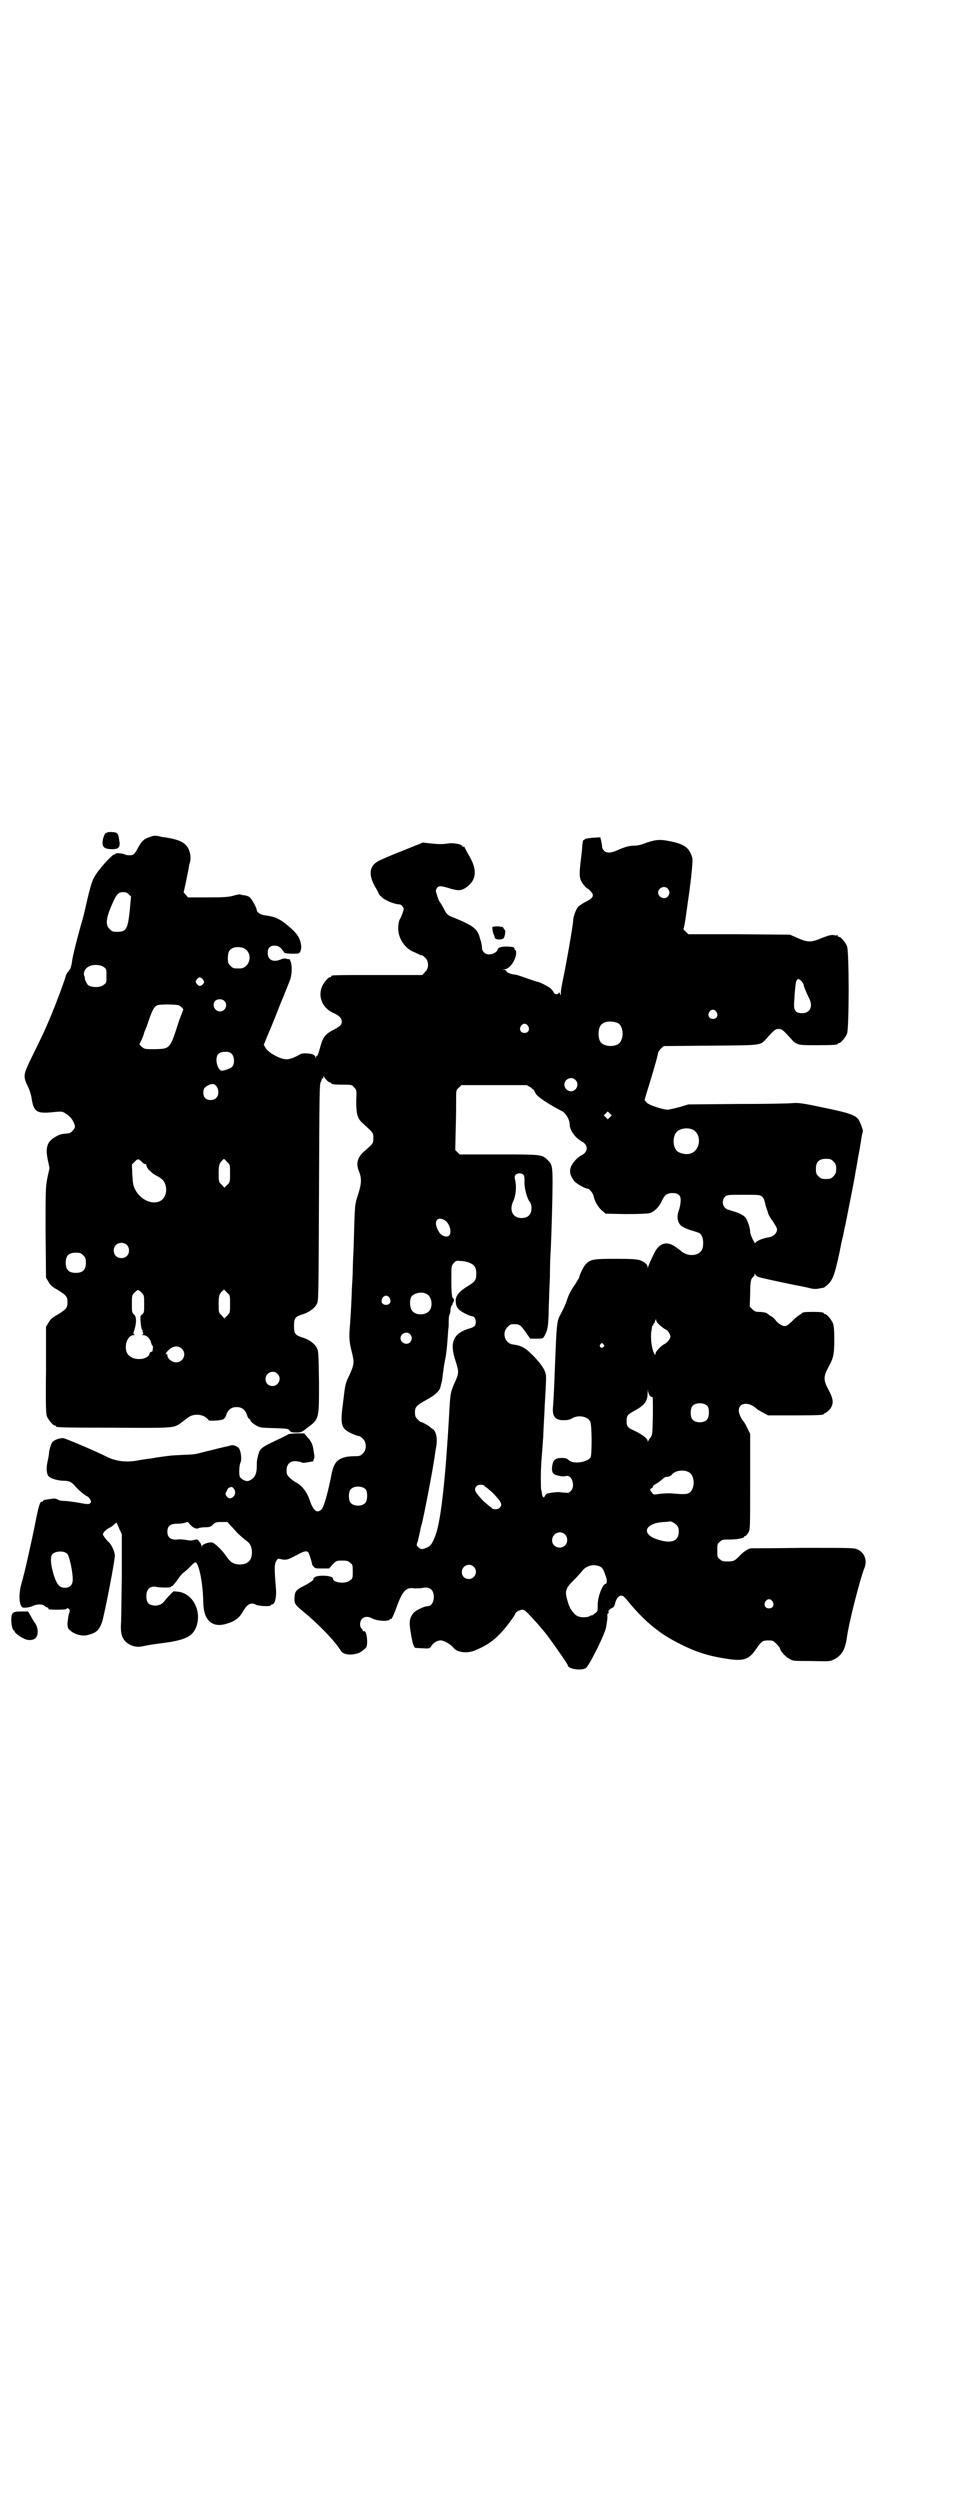 <?xml version="1.0" standalone="no"?>
<!DOCTYPE svg PUBLIC "-//W3C//DTD SVG 20010904//EN"
 "http://www.w3.org/TR/2001/REC-SVG-20010904/DTD/svg10.dtd">
<svg version="1.0" xmlns="http://www.w3.org/2000/svg"
 width="1100pt" height="2850pt" viewBox="0 0 1100 2850"
 preserveAspectRatio="xMidYMid meet">
<g transform="translate(0,2850) scale(0.5,-0.5)"
fill="#000000" stroke="none">
<path d="M245 3802 c-1 -1 -2 -1 -3 -1 -3 0 -8 -14 -8 -22 0 -10 4 -14 18 -15
16 -1 22 3 21 14 -3 23 -4 24 -17 25 -6 0 -11 0 -11 -1z"/>
<path d="M343 3792 c-14 -4 -19 -9 -27 -23 -9 -17 -11 -19 -21 -19 -4 0 -9 1
-10 2 -3 2 -21 4 -21 2 0 -1 -1 -2 -3 -2 -5 0 -37 -35 -46 -52 -6 -10 -11 -29
-24 -87 -1 -2 -1 -5 -2 -6 0 -1 -1 -5 -2 -8 -1 -3 -6 -21 -11 -40 -5 -19 -10
-40 -11 -47 -1 -7 -2 -14 -3 -15 0 -1 -1 -3 -1 -5 -1 -1 -3 -4 -5 -7 -3 -2 -6
-9 -7 -14 -3 -10 -21 -59 -28 -75 -2 -6 -9 -22 -15 -36 -6 -14 -20 -43 -31
-65 -22 -45 -23 -47 -12 -71 4 -7 8 -20 9 -27 5 -33 11 -37 55 -32 12 1 15 1
20 -2 14 -8 21 -18 24 -30 1 -6 -9 -17 -15 -17 -15 -1 -19 -2 -28 -7 -20 -11
-25 -24 -19 -53 l4 -19 -5 -23 c-4 -22 -4 -27 -4 -125 l1 -102 6 -10 c4 -7 8
-11 21 -18 19 -12 22 -15 22 -28 0 -13 -3 -16 -22 -28 -13 -7 -17 -11 -21 -18
l-6 -10 0 -98 c-1 -84 0 -99 2 -106 4 -9 14 -21 18 -21 2 0 3 -1 3 -2 0 -2 1
-3 131 -3 138 -1 138 -1 154 11 4 3 12 9 16 12 10 8 28 9 40 1 4 -3 7 -6 7 -7
0 -2 28 -1 33 2 3 1 6 6 7 9 4 13 12 19 24 19 12 0 20 -6 24 -19 1 -4 3 -7 4
-7 1 0 2 -2 4 -5 1 -3 6 -7 11 -10 10 -6 11 -6 42 -7 31 -1 33 -1 36 -6 3 -3
5 -4 15 -4 11 0 13 1 23 9 30 22 29 20 29 106 -1 66 -1 70 -5 78 -5 10 -19 20
-34 24 -15 5 -18 8 -18 26 0 18 3 21 18 26 15 4 29 14 34 24 4 8 4 10 5 254 1
227 1 246 4 252 2 4 3 7 2 8 0 1 0 1 2 0 1 -1 2 0 2 3 0 3 1 4 1 2 2 -5 11
-14 14 -14 2 0 3 -1 3 -2 0 -2 8 -3 29 -3 17 0 18 0 23 -6 6 -6 6 -6 5 -32 0
-31 3 -40 17 -52 23 -21 22 -20 22 -32 0 -12 0 -12 -22 -31 -14 -13 -18 -26
-11 -44 7 -17 6 -29 -2 -54 -8 -25 -7 -20 -10 -121 -1 -21 -2 -44 -2 -52 0 -8
-1 -27 -2 -42 -1 -32 -2 -48 -4 -78 -3 -34 -2 -42 4 -66 6 -24 5 -28 -5 -51
-10 -20 -10 -21 -15 -63 -7 -53 -5 -60 21 -72 7 -3 13 -5 15 -5 2 0 6 -3 9 -6
9 -8 9 -26 0 -34 -5 -5 -7 -6 -18 -6 -7 0 -15 -1 -17 -1 -24 -5 -31 -13 -37
-43 -2 -12 -5 -22 -5 -24 -7 -30 -13 -50 -18 -54 -10 -9 -18 -2 -26 21 -6 19
-18 34 -31 41 -4 2 -11 7 -15 11 -6 6 -7 8 -7 17 0 15 10 23 25 20 1 0 4 0 5
-1 2 0 4 0 4 -1 0 -2 11 -1 19 1 2 0 5 1 7 1 1 0 2 1 1 1 0 1 0 3 1 4 2 2 2 7
0 17 -2 17 -5 23 -15 34 l-7 8 -16 0 c-9 0 -18 -1 -20 -2 -1 -1 -15 -8 -30
-15 -30 -14 -35 -18 -38 -30 -4 -15 -4 -16 -4 -28 0 -18 -5 -28 -18 -33 -6 -3
-19 4 -21 10 -2 7 -1 26 2 32 3 6 1 24 -3 31 -3 5 -13 9 -17 8 -1 0 -5 -1 -8
-2 -6 -1 -38 -9 -58 -14 -19 -5 -20 -5 -46 -6 -13 -1 -26 -1 -29 -2 -2 0 -10
-1 -17 -2 -6 -1 -13 -2 -15 -2 -2 -1 -6 -1 -10 -2 -9 -1 -22 -3 -28 -4 -28 -6
-53 -3 -75 8 -21 11 -92 41 -98 42 -10 1 -24 -5 -27 -11 -3 -7 -7 -21 -6 -23
0 0 -1 -8 -3 -17 -4 -17 -3 -30 2 -36 5 -5 21 -10 35 -10 12 0 18 -3 27 -14 6
-7 21 -20 27 -22 2 -1 4 -4 6 -7 2 -4 2 -6 0 -8 -3 -3 -6 -3 -27 1 -12 2 -27
4 -32 4 -6 0 -12 1 -15 3 -3 2 -7 3 -13 2 -15 -2 -21 -3 -21 -5 0 -1 -1 -2 -3
-2 -4 0 -7 -9 -16 -56 -5 -25 -13 -60 -17 -78 -4 -18 -8 -34 -9 -37 0 -2 -3
-11 -5 -19 -6 -23 -4 -48 4 -51 5 -1 16 0 24 4 8 4 22 4 25 0 1 -1 4 -3 7 -4
3 -1 4 -2 2 -3 -2 -1 6 -2 19 -2 16 0 23 1 23 2 1 2 2 2 5 0 3 -3 3 -5 0 -12
-1 -4 -2 -13 -3 -20 0 -11 1 -13 6 -17 9 -9 27 -14 39 -11 21 5 27 11 34 30 6
20 29 138 29 151 0 10 -8 27 -16 33 -2 2 -6 7 -8 10 -4 6 -4 6 0 12 3 3 8 7
12 9 4 2 9 5 11 8 l5 4 6 -14 6 -13 0 -94 c-1 -52 -1 -102 -2 -111 -1 -20 2
-32 12 -41 9 -8 22 -12 34 -10 20 4 27 5 42 7 58 7 75 15 84 38 13 36 -8 76
-41 80 l-11 1 -8 -8 c-5 -5 -11 -12 -14 -16 -6 -7 -15 -10 -26 -8 -10 2 -14 8
-14 21 0 16 9 24 23 21 9 -2 33 -2 33 0 0 1 1 2 3 2 1 0 6 6 12 14 5 8 12 16
17 19 4 3 10 9 14 13 4 5 9 8 10 8 5 0 12 -24 15 -51 1 -8 2 -17 2 -20 0 -3 1
-13 1 -22 1 -40 21 -57 53 -47 18 5 29 13 37 27 10 18 19 23 31 16 7 -3 33 -4
33 -1 0 1 1 2 3 2 6 0 10 15 9 33 -4 47 -4 58 0 65 2 4 4 7 6 6 2 0 7 -1 11
-2 9 0 10 0 33 12 14 8 21 9 24 4 2 -3 8 -22 8 -26 0 -1 2 -4 4 -6 3 -4 6 -4
19 -4 l16 0 8 9 c9 9 9 9 22 9 11 0 14 -1 18 -5 6 -4 6 -6 6 -20 0 -14 0 -16
-6 -20 -10 -9 -39 -6 -39 4 0 7 -33 9 -42 3 -3 -2 -4 -4 -3 -4 4 0 -8 -9 -22
-16 -18 -9 -21 -13 -21 -30 0 -11 3 -14 21 -29 31 -25 73 -68 85 -89 4 -6 13
-9 27 -8 13 2 18 4 30 15 6 7 2 42 -5 38 -1 -1 -2 0 -2 1 0 1 -1 4 -3 5 -5 5
-4 18 2 23 6 5 14 5 25 -1 11 -5 35 -6 38 -1 1 2 2 2 2 1 0 -4 6 7 12 24 14
39 22 48 39 46 5 -1 14 0 18 0 19 5 29 -3 29 -20 0 -12 -6 -21 -14 -21 -8 0
-26 -9 -32 -15 -9 -11 -11 -20 -7 -43 4 -25 7 -36 11 -37 2 0 10 -1 18 -1 12
-1 15 0 17 3 5 9 14 15 23 15 7 0 23 -9 29 -17 8 -10 29 -13 46 -7 25 10 42
20 61 40 12 12 34 42 34 45 0 3 9 8 15 9 6 0 8 -2 24 -19 9 -10 19 -21 21 -24
3 -3 5 -6 6 -7 6 -6 54 -74 54 -77 0 -8 31 -13 41 -6 7 4 43 76 46 92 2 13 4
22 3 28 0 3 1 5 2 5 1 0 2 1 1 2 -2 3 3 8 8 10 3 1 5 4 6 7 2 12 8 20 13 21 6
0 7 0 19 -15 35 -42 68 -70 109 -91 44 -23 73 -32 122 -39 32 -4 44 0 60 24
12 17 14 19 28 19 10 0 11 -1 18 -8 5 -5 8 -9 8 -10 0 -5 12 -19 20 -23 9 -6
9 -6 51 -6 40 -1 43 -1 51 3 19 9 27 23 31 52 5 36 30 132 39 155 8 18 2 36
-14 44 -9 4 -10 4 -126 4 -64 -1 -117 -1 -117 -1 -1 0 -2 0 -2 0 -5 -1 -15 -7
-23 -15 -13 -14 -16 -15 -29 -15 -11 0 -14 1 -18 5 -6 4 -6 6 -6 20 0 14 0 16
6 20 5 5 7 5 22 5 17 0 33 3 33 6 0 1 1 2 3 2 1 0 4 3 7 8 4 7 4 8 4 116 l0
109 -6 12 c-3 7 -7 13 -8 15 -6 6 -12 19 -12 26 0 19 24 21 42 3 2 -1 8 -5 14
-8 l11 -6 58 0 c58 0 69 1 69 3 0 1 1 2 3 2 1 0 6 4 10 8 10 12 10 23 -2 45
-12 22 -12 30 -1 51 12 21 14 30 14 64 0 22 -1 31 -3 37 -4 9 -14 21 -18 21
-2 0 -3 1 -3 2 0 2 -8 3 -25 3 -16 0 -25 -1 -25 -3 0 -1 -2 -2 -4 -3 -2 -1
-10 -7 -16 -13 -7 -7 -14 -13 -17 -13 -6 -2 -17 5 -23 13 -2 3 -7 8 -12 10 -4
3 -7 5 -8 6 -1 1 -10 3 -19 3 -6 0 -9 1 -14 6 l-6 6 1 28 c0 22 1 29 3 35 2 3
5 6 5 6 1 0 2 2 2 4 0 3 0 3 2 0 1 -2 5 -5 9 -6 5 -2 80 -18 98 -21 3 -1 11
-2 17 -4 9 -2 15 -2 20 -1 5 1 10 2 12 2 1 1 6 4 11 9 10 11 14 21 25 72 2 10
5 27 8 37 2 10 4 21 5 24 11 56 22 110 23 119 1 7 3 14 3 17 1 3 2 13 4 23 2
10 4 20 4 23 1 3 2 11 3 18 1 7 3 13 3 14 2 1 -6 22 -10 28 -8 10 -22 15 -81
27 -47 10 -56 11 -69 10 -7 -1 -64 -2 -126 -2 l-112 -1 -20 -6 c-12 -3 -24 -6
-27 -6 -11 0 -42 10 -48 16 l-5 6 4 14 c7 22 27 88 27 94 1 3 4 7 7 10 l6 5
107 1 c121 1 112 0 128 17 18 20 20 21 27 21 7 0 9 -1 27 -21 14 -16 16 -16
59 -16 39 0 49 1 49 3 0 1 1 2 3 2 4 0 14 12 18 21 5 11 5 189 0 200 -4 9 -14
21 -18 21 -2 0 -3 1 -3 2 0 2 0 2 -1 2 -1 -1 -4 -1 -8 0 -5 1 -10 0 -26 -6
-26 -11 -33 -11 -56 -1 l-18 8 -116 1 -116 0 -6 6 c-4 3 -6 6 -5 7 1 1 3 13 5
26 2 13 4 29 5 36 6 39 12 93 10 99 -7 24 -18 32 -56 39 -20 4 -32 2 -56 -7
-5 -2 -13 -4 -19 -4 -13 0 -23 -3 -39 -10 -15 -7 -26 -8 -32 -1 -2 2 -4 6 -4
9 0 2 -1 8 -2 13 l-2 8 -17 -1 c-11 -1 -18 -2 -19 -4 0 -1 -1 -2 -2 -1 -1 1
-2 -4 -3 -11 0 -6 -2 -23 -4 -39 -3 -28 -3 -35 2 -45 3 -6 12 -16 14 -16 2 0
8 -7 11 -11 3 -7 -1 -12 -15 -19 -7 -3 -15 -9 -18 -12 -5 -6 -11 -23 -11 -31
0 -9 -16 -101 -24 -138 -2 -10 -4 -21 -4 -26 0 -7 -1 -7 -2 -3 -1 4 -2 4 -3 2
-2 -4 -9 -4 -11 1 -1 2 -4 6 -6 8 -4 5 -28 17 -33 17 -1 0 -12 4 -24 8 -11 4
-23 8 -25 8 -8 0 -20 5 -20 7 0 2 -2 3 -5 4 -6 0 -6 0 0 1 12 0 27 22 27 38 0
3 -1 6 -2 6 -1 0 -2 2 -2 4 -1 3 -4 3 -16 4 -15 0 -21 -2 -23 -8 -1 -5 -11
-10 -19 -10 -9 0 -16 7 -16 15 0 3 -1 9 -2 13 -1 4 -3 8 -3 10 -5 20 -16 28
-55 44 -18 7 -20 8 -27 22 -4 8 -8 14 -9 15 -1 1 -4 7 -6 14 -4 12 -4 13 -1
18 4 6 9 6 31 -1 18 -5 24 -5 35 2 25 17 27 41 7 74 -5 9 -10 18 -10 19 0 1
-1 1 -2 0 -1 0 -2 0 -3 2 -1 4 -20 8 -32 6 -14 -2 -19 -2 -40 0 l-18 2 -47
-19 c-26 -10 -51 -21 -56 -24 -19 -11 -21 -30 -7 -56 5 -8 9 -16 9 -17 0 -1 3
-5 8 -9 7 -7 29 -16 40 -16 2 0 5 -2 7 -5 3 -4 3 -6 0 -14 -2 -5 -4 -11 -6
-14 -2 -3 -4 -11 -4 -18 -2 -22 12 -46 32 -56 7 -3 14 -6 15 -7 2 -1 5 -2 7
-2 1 0 5 -3 8 -6 8 -9 8 -24 -1 -32 l-6 -7 -100 0 c-104 0 -108 0 -108 -3 0
-1 -1 -2 -3 -2 -4 0 -14 -12 -18 -21 -10 -24 1 -50 27 -61 13 -6 18 -12 18
-19 0 -8 -5 -12 -21 -20 -14 -7 -22 -16 -26 -31 -2 -6 -4 -14 -5 -17 -1 -3 -2
-7 -3 -8 0 -2 0 -2 -1 -2 -1 1 -2 -1 -3 -3 0 -5 0 -5 -1 -1 0 3 -2 5 -6 7 -7
3 -24 3 -28 1 -11 -7 -26 -13 -33 -12 -14 0 -42 16 -47 26 l-4 7 9 22 c5 11
18 43 28 69 11 26 21 52 23 57 4 11 5 29 2 40 -2 4 -3 8 -3 7 -1 0 -4 0 -7 1
-3 1 -8 1 -12 -1 -18 -8 -31 -2 -31 14 0 12 5 17 16 17 9 0 15 -5 21 -15 1 -3
15 -4 32 -3 5 0 9 11 7 20 -2 15 -9 26 -28 42 -20 17 -31 22 -53 25 -11 1 -20
7 -20 12 0 5 -12 27 -17 30 -3 2 -9 4 -14 4 -4 1 -8 2 -9 2 0 0 -6 -1 -13 -3
-10 -3 -21 -4 -58 -4 l-46 0 -5 6 c-3 3 -5 6 -5 6 1 1 9 41 12 56 0 4 2 10 3
14 1 5 1 12 0 17 -5 23 -18 32 -58 38 -5 0 -11 2 -16 3 -5 1 -10 1 -17 -2z
m1181 -118 c5 -6 5 -12 0 -18 -7 -8 -22 -2 -22 9 0 11 15 17 22 9z m-1230 -13
l5 -5 -3 -33 c-5 -45 -8 -49 -37 -47 -2 0 -6 3 -9 6 -9 8 -8 22 1 45 14 34 18
39 30 39 6 0 9 -1 13 -5z m266 -125 c18 -13 9 -44 -13 -44 -14 0 -15 0 -21 6
-5 5 -6 7 -6 17 0 14 3 20 12 24 8 3 22 2 28 -3z m-323 -41 c6 -4 6 -6 6 -20
0 -14 0 -16 -6 -20 -7 -7 -28 -7 -36 -1 -3 3 -10 17 -7 17 0 0 -1 2 -2 5 -2 7
2 16 10 20 9 6 28 5 35 -1z m225 -27 c5 -6 5 -8 0 -13 -5 -4 -8 -4 -13 2 -3 5
-3 5 0 10 5 6 8 6 13 1z m1367 -5 c3 -3 5 -7 5 -8 0 -3 6 -18 13 -32 9 -18 1
-33 -16 -33 -17 0 -21 7 -18 32 0 7 1 19 2 27 1 12 3 19 7 19 1 0 4 -2 7 -5z
m-1317 -45 c9 -9 2 -24 -10 -24 -12 0 -19 15 -11 24 5 5 16 5 21 0z m-104 -10
c6 -3 12 -10 10 -10 0 -1 -5 -13 -10 -27 -20 -63 -20 -62 -54 -63 -23 0 -24 0
-30 5 l-6 6 4 8 c2 4 5 11 6 15 1 4 3 9 4 11 1 2 5 13 9 25 7 20 11 27 18 30
6 3 45 2 49 0z m1227 -15 c5 -8 1 -16 -8 -16 -9 0 -13 8 -8 16 2 3 5 5 8 5 3
0 6 -2 8 -5z m-226 -25 c16 -7 16 -43 -1 -50 -15 -6 -34 -2 -39 9 -4 8 -4 24
0 32 5 12 23 15 40 9z m-204 -7 c5 -8 1 -16 -8 -16 -9 0 -13 8 -8 16 2 3 5 5
8 5 3 0 6 -2 8 -5z m-676 -64 c6 -6 7 -22 1 -29 -3 -4 -21 -10 -25 -9 -6 2
-11 14 -11 24 0 13 6 19 20 19 8 0 11 -1 15 -5z m784 -59 c10 -9 3 -26 -10
-26 -8 0 -15 7 -15 15 0 13 16 20 25 11z m-818 -16 c8 -15 1 -30 -14 -30 -11
0 -17 6 -17 17 0 9 3 13 14 18 9 3 12 2 17 -5z m716 -1 c4 -4 8 -6 8 -7 0 -1
2 -4 4 -8 4 -7 33 -26 59 -39 9 -4 18 -20 18 -30 0 -14 13 -31 27 -39 16 -8
16 -24 0 -32 -10 -5 -20 -17 -24 -26 -4 -11 -2 -20 7 -32 4 -6 25 -18 31 -18
4 0 13 -11 14 -18 2 -11 11 -26 20 -33 l7 -6 46 -1 c30 0 49 1 54 2 11 3 22
14 28 27 6 14 12 19 24 19 15 0 21 -6 19 -21 0 -5 -2 -14 -4 -19 -5 -13 -3
-27 5 -34 3 -3 11 -7 20 -10 23 -7 24 -7 27 -13 5 -7 5 -27 0 -34 -9 -14 -35
-14 -49 1 -2 1 -7 5 -13 9 -19 12 -35 6 -46 -16 -10 -21 -13 -28 -14 -32 -1
-4 -1 -4 -1 0 0 6 -7 12 -18 16 -7 2 -18 3 -55 3 -50 0 -56 -1 -67 -11 -5 -4
-16 -26 -16 -31 0 -1 -5 -9 -10 -17 -6 -8 -13 -20 -16 -29 -5 -15 -8 -22 -19
-43 -6 -11 -7 -25 -10 -102 -2 -51 -3 -79 -5 -105 -2 -21 5 -30 24 -30 8 0 14
1 19 4 14 9 36 5 42 -7 4 -7 4 -75 1 -81 -6 -12 -40 -17 -50 -7 -4 4 -7 5 -17
5 -12 0 -18 -4 -20 -14 -3 -15 -1 -22 8 -25 12 -3 15 -4 24 -2 13 2 20 -24 10
-34 -5 -5 -6 -5 -15 -4 -5 0 -10 1 -12 1 -4 1 -23 -2 -27 -3 -2 -1 -4 -3 -5
-5 -3 -6 -5 -5 -7 3 0 3 -1 8 -2 11 -1 6 -1 41 0 53 0 5 1 18 2 30 1 12 2 25
2 29 1 4 1 21 2 37 1 17 2 35 2 41 1 15 4 64 3 68 0 12 -9 26 -28 46 -20 20
-27 24 -49 27 -17 3 -24 27 -11 39 5 6 7 7 16 7 12 0 14 -2 27 -20 l9 -13 15
0 c14 0 14 0 18 7 7 13 8 22 9 48 0 14 1 30 1 35 0 5 1 28 2 51 0 23 1 52 2
64 2 44 4 121 4 150 0 38 -1 43 -12 53 -12 12 -15 12 -112 12 l-88 0 -5 5 -5
5 1 49 c1 28 1 59 1 69 0 18 0 19 6 24 l6 6 74 0 75 0 9 -5z m181 -68 l-5 -5
-4 4 -5 5 4 4 5 5 4 -4 5 -5 -4 -4z m188 -28 c21 -9 20 -45 -2 -54 -10 -5 -28
-1 -34 6 -9 10 -9 32 0 42 7 8 24 11 36 6z m-1257 -73 c3 -4 7 -6 8 -6 2 0 3
-1 3 -1 -1 -3 4 -12 9 -15 7 -7 8 -7 17 -12 12 -7 15 -11 18 -21 4 -15 -2 -31
-14 -36 -19 -8 -45 5 -56 28 -4 8 -5 14 -6 33 l-1 23 6 6 c7 7 8 8 16 1z m195
-1 c7 -6 7 -6 7 -26 0 -19 0 -20 -6 -26 l-7 -7 -6 7 c-7 6 -7 7 -7 26 0 20 1
23 12 33 0 0 4 -3 7 -7z m1384 1 c6 -6 7 -9 6 -24 0 -2 -3 -7 -6 -10 -5 -5 -7
-6 -17 -6 -10 0 -12 1 -17 6 -5 5 -6 7 -6 17 0 16 7 23 23 23 10 0 12 -1 17
-6z m-708 -30 c3 -3 3 -6 3 -16 -1 -14 6 -39 12 -46 2 -3 4 -8 4 -14 0 -15 -8
-23 -23 -23 -20 0 -29 18 -18 40 5 11 7 31 4 45 -2 8 -2 10 1 14 5 4 13 4 17
0z m545 -50 c4 -4 5 -6 8 -19 0 -2 2 -7 3 -10 1 -3 3 -8 3 -9 0 -2 5 -11 11
-19 9 -14 10 -16 9 -21 -2 -8 -10 -14 -19 -15 -13 -2 -30 -9 -30 -13 0 -2 -3
2 -6 8 -3 6 -6 14 -6 17 0 9 -5 24 -10 32 -4 5 -8 8 -21 13 -10 3 -18 6 -19 6
-2 0 -5 2 -7 4 -7 6 -7 19 -1 25 5 5 6 5 42 5 35 0 38 0 43 -4z m-724 -54 c11
-7 17 -28 10 -35 -5 -5 -18 -1 -23 8 -14 22 -6 38 13 27z m-726 -56 c7 -6 7
-19 1 -25 -6 -7 -19 -7 -25 -1 -7 6 -7 19 -1 25 6 7 19 7 25 1z m-99 -24 c5
-5 6 -7 6 -17 0 -16 -7 -23 -23 -23 -16 0 -23 7 -23 23 0 16 7 23 23 23 10 0
12 -1 17 -6z m881 -17 c11 -4 16 -10 16 -24 0 -16 -3 -19 -19 -29 -20 -12 -28
-22 -28 -33 0 -15 5 -22 24 -31 6 -3 12 -5 14 -5 7 -1 10 -13 6 -21 -1 -2 -6
-5 -10 -6 -40 -11 -49 -32 -34 -76 7 -22 7 -26 1 -41 -14 -31 -13 -29 -16 -80
-8 -142 -18 -233 -29 -269 -7 -21 -12 -30 -21 -34 -11 -5 -15 -5 -21 1 -3 3
-4 5 -2 9 1 3 2 5 2 6 0 1 1 5 2 9 1 4 2 10 3 13 0 3 2 10 4 17 6 25 23 113
28 146 1 4 2 16 4 26 4 20 1 36 -7 43 -3 1 -6 4 -7 5 -3 3 -20 12 -21 11 -1 0
-4 3 -7 6 -5 5 -6 8 -6 16 0 13 4 16 27 29 19 10 29 20 31 28 1 4 2 9 3 12 1
3 2 13 3 21 1 8 3 22 5 31 2 9 4 27 5 40 1 14 2 27 2 29 1 3 1 11 1 19 0 7 1
14 2 14 1 1 2 5 2 9 0 4 1 9 3 12 2 2 3 4 2 4 -1 0 -1 1 1 2 2 3 3 9 0 10 -3
1 -4 17 -4 44 0 30 0 30 6 37 5 5 6 5 16 4 6 0 15 -2 19 -4z m-748 -68 c6 -6
6 -7 6 -26 0 -18 0 -20 -5 -24 -4 -3 -4 -4 -3 -19 1 -8 2 -16 4 -16 1 -1 1 -2
0 -2 0 0 0 -2 1 -4 2 -3 1 -4 -2 -5 -1 0 0 -1 3 -1 8 0 16 -8 18 -18 1 -3 2
-6 3 -6 1 0 1 -2 1 -5 -1 -9 -1 -9 -4 -9 -2 0 -3 -2 -4 -5 -4 -13 -33 -16 -46
-4 -15 12 -7 47 10 47 3 0 4 1 2 1 -2 1 -3 2 -2 6 7 19 7 35 1 40 -5 4 -5 6
-5 24 0 19 0 20 6 26 3 3 7 6 8 6 1 0 5 -3 8 -6z m195 0 c7 -6 7 -6 7 -26 0
-19 0 -20 -6 -26 l-7 -7 -6 7 c-7 6 -7 7 -7 26 0 20 1 23 12 33 0 0 4 -3 7 -7z
m457 -4 c10 -6 13 -25 6 -36 -8 -12 -31 -13 -40 -2 -6 7 -7 25 -2 33 7 9 26
12 36 5z m-86 -8 c5 -8 1 -16 -8 -16 -9 0 -13 8 -8 16 2 3 5 5 8 5 3 0 6 -2 8
-5z m620 -65 c6 -5 11 -8 12 -8 2 0 9 -11 9 -15 0 -5 -7 -14 -13 -17 -8 -4
-21 -17 -21 -22 0 -4 -1 -4 -4 2 -5 11 -7 31 -6 45 1 7 2 13 2 15 1 1 1 2 2 2
1 0 2 1 1 2 -1 1 0 2 1 2 1 0 2 2 3 6 l2 5 1 -5 c1 -3 6 -8 11 -12z m-573 -18
c5 -6 5 -12 0 -18 -7 -8 -22 -2 -22 9 0 11 15 17 22 9z m441 -23 c3 -3 3 -3 0
-6 -4 -5 -11 1 -7 6 4 4 4 4 7 0z m-962 -10 c12 -12 3 -31 -13 -31 -9 0 -20 8
-20 16 0 2 -1 4 -2 3 -3 -2 -2 2 2 6 10 12 24 15 33 6z m218 -57 c11 -10 3
-28 -11 -28 -9 0 -16 6 -16 16 0 14 17 22 27 12z m851 -51 c1 -2 4 -2 5 -2 1
1 1 -18 1 -42 -1 -41 -1 -44 -5 -50 -3 -3 -5 -7 -6 -9 0 -2 -1 -2 -1 1 0 5
-13 15 -30 23 -16 7 -18 10 -18 22 0 12 2 15 17 23 24 13 31 22 31 42 1 11 1
11 1 3 1 -5 3 -10 5 -11z m131 -23 c4 -6 4 -24 -1 -30 -7 -9 -27 -9 -34 0 -5
6 -5 24 0 30 7 9 27 9 35 0z m-42 -151 c14 -9 13 -40 -1 -47 -5 -3 -14 -3 -37
-1 -9 1 -23 0 -30 -1 -13 -2 -14 -2 -17 3 -5 5 -5 9 -1 10 2 1 3 2 3 4 0 1 3
4 7 6 4 2 9 6 13 9 4 4 8 7 12 7 5 0 9 2 12 6 8 9 28 11 39 4z m-467 -31 c0
-1 1 -2 2 -2 1 0 8 -6 16 -13 20 -21 24 -27 16 -35 -4 -4 -16 -4 -18 0 0 1 -1
2 -2 2 -1 0 -8 6 -16 13 -20 21 -24 27 -16 35 3 4 16 4 18 0z m-271 -8 c4 -6
4 -24 -1 -30 -7 -9 -27 -9 -34 0 -5 6 -5 24 0 30 7 9 27 9 35 0z m-300 0 c7
-13 -10 -28 -18 -15 -3 4 -3 6 -1 9 1 2 3 5 3 6 1 3 4 5 10 6 1 0 4 -3 6 -6z
m1008 -80 c5 -5 6 -8 6 -16 0 -22 -17 -28 -48 -18 -39 12 -30 38 15 40 6 0 11
1 12 1 1 2 10 -2 15 -7z m-1110 1 c7 -8 15 -12 20 -9 3 1 10 2 16 2 9 0 12 1
17 6 5 5 7 6 19 6 l14 0 9 -10 c5 -5 10 -11 11 -12 3 -4 19 -18 25 -22 7 -5
11 -14 11 -25 0 -19 -10 -28 -29 -28 -13 1 -20 5 -29 18 -8 13 -26 30 -32 32
-6 2 -23 -3 -24 -8 0 -4 0 -4 -1 0 0 2 -2 7 -5 10 -4 6 -5 6 -12 4 -6 -2 -11
-1 -18 0 -5 1 -15 2 -21 1 -15 -1 -22 5 -22 18 0 12 6 18 21 18 7 0 15 1 18 2
3 1 7 2 7 2 1 0 3 -2 5 -5z m856 -23 c7 -6 7 -19 1 -25 -11 -11 -30 -4 -30 11
0 16 18 24 29 14z m-1136 -44 c5 -4 13 -40 13 -59 0 -12 -6 -19 -18 -19 -12 0
-18 7 -25 28 -7 23 -9 41 -4 48 7 8 26 9 34 2z m928 -30 c11 -10 3 -28 -11
-28 -9 0 -16 6 -16 16 0 14 17 22 27 12z m291 -1 c2 -2 5 -5 5 -7 1 -1 3 -6 4
-10 5 -11 5 -20 1 -21 -8 -2 -19 -33 -18 -51 0 -11 0 -12 -7 -17 -4 -3 -7 -5
-7 -4 0 1 -2 0 -5 -2 -6 -3 -19 -3 -26 0 -8 3 -18 16 -22 29 -9 29 -8 33 14
55 7 7 15 16 19 21 10 12 29 15 42 7z m391 -78 c5 -8 1 -16 -8 -16 -9 0 -13 8
-8 16 2 3 5 5 8 5 3 0 6 -2 8 -5z"/>
<path d="M1124 3587 c-1 -5 1 -14 3 -18 1 -2 2 -5 2 -6 0 -6 18 -7 21 -1 3 5
4 18 2 18 -1 0 -2 2 -3 4 -1 3 -3 3 -13 4 -7 0 -12 -1 -12 -1z"/>
<path d="M29 2022 c-6 -6 -3 -40 4 -40 1 0 1 -1 0 -1 -1 -2 11 -12 20 -16 10
-6 22 -5 28 0 8 8 6 27 -3 37 -1 2 -5 8 -8 14 l-6 10 -16 0 c-12 0 -16 -1 -19
-4z"/>
</g>
</svg>
